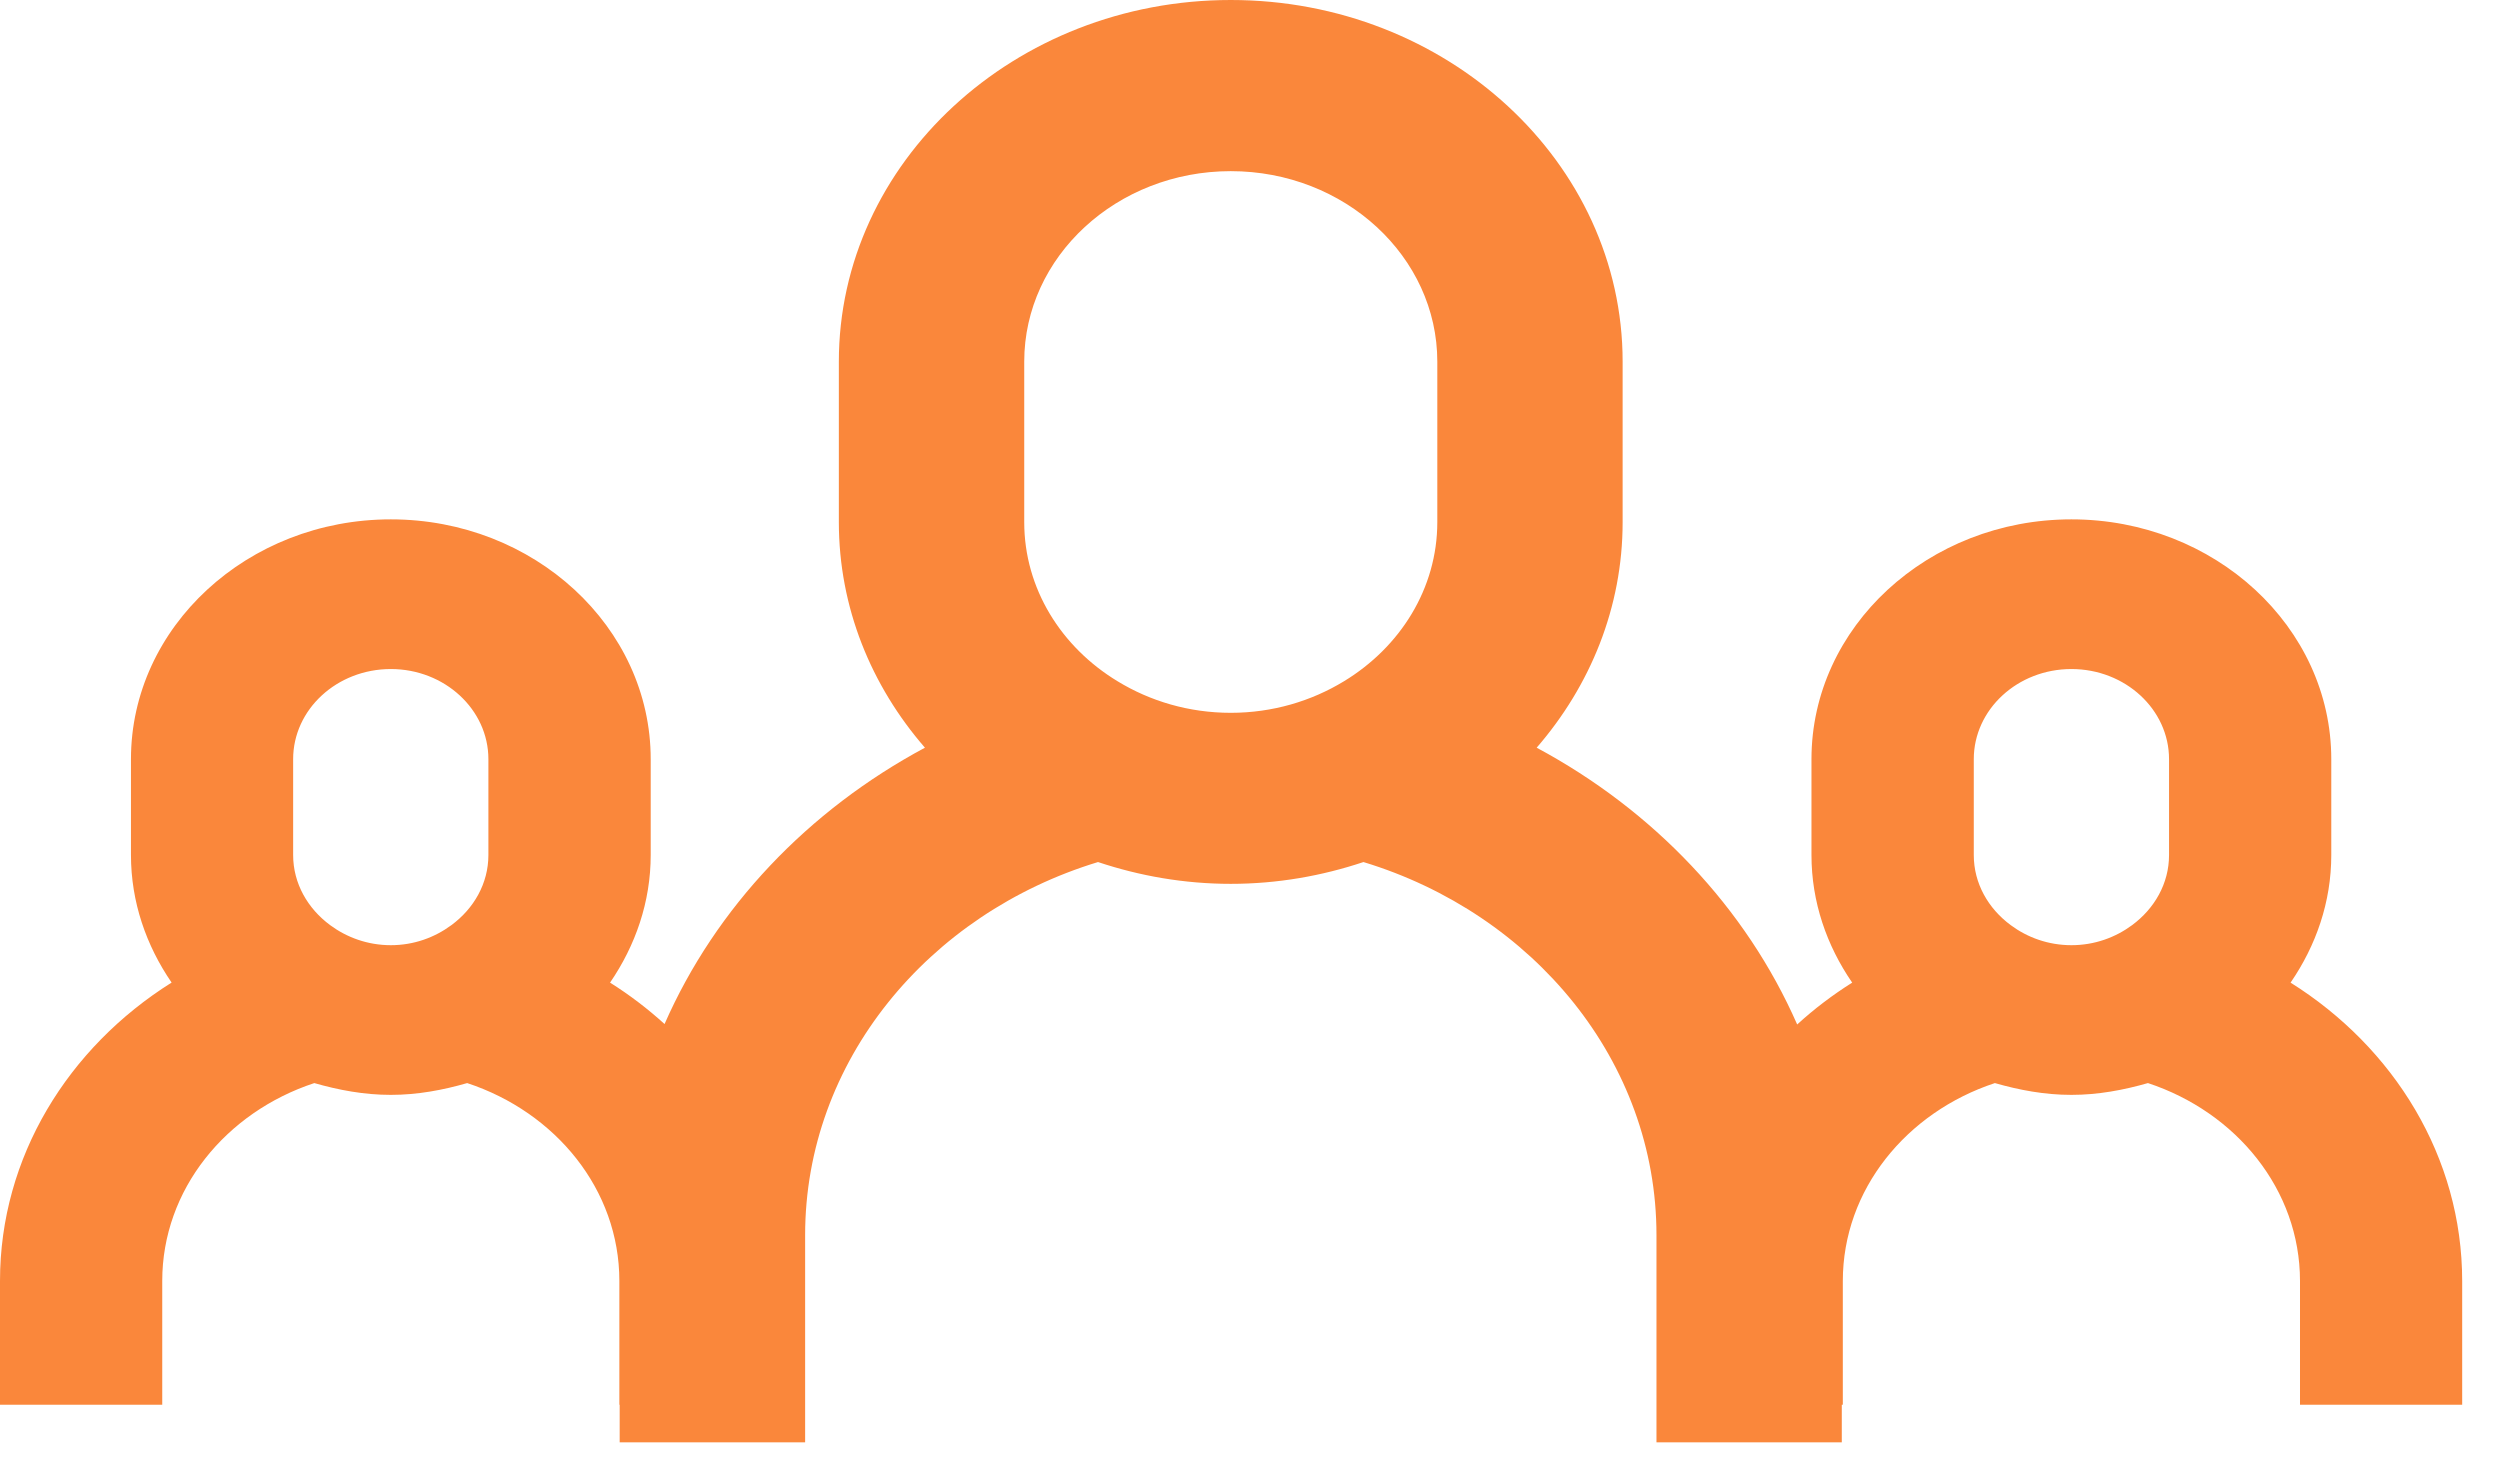 <?xml version="1.0" encoding="UTF-8"?>
<svg width="39px" height="23px" viewBox="0 0 39 23" version="1.1" xmlns="http://www.w3.org/2000/svg" xmlns:xlink="http://www.w3.org/1999/xlink">
    <!-- Generator: Sketch 51.1 (57501) - http://www.bohemiancoding.com/sketch -->
    <title>Fill 1</title>
    <desc>Created with Sketch.</desc>
    <defs></defs>
    <g id="Page-1" stroke="none" stroke-width="1" fill="none" fill-rule="evenodd">
        <g id="careers" transform="translate(-548, -2455)" fill="#FA873B">
            <g id="Group-10" transform="translate(198, 2267)">
                <g id="Group-3" transform="translate(350, 188)">
                    <g id="Page-1">
                        <g id="Group-3">
                            <path d="M30.791,13.339 L30.791,11.843 C30.791,11.068 31.473,10.437 32.314,10.437 C33.155,10.437 33.837,11.068 33.837,11.843 L33.837,13.339 C33.837,13.783 33.61,14.174 33.261,14.432 C33,14.625 32.674,14.745 32.314,14.745 C31.954,14.745 31.627,14.625 31.367,14.432 C31.018,14.174 30.791,13.783 30.791,13.339 M15.978,8.145 L15.978,5.642 C15.978,4.003 17.423,2.67 19.2,2.67 C20.977,2.67 22.422,4.003 22.422,5.642 L22.422,8.145 C22.422,9.183 21.841,10.096 20.967,10.627 C20.459,10.937 19.852,11.12 19.2,11.12 C18.547,11.12 17.94,10.937 17.433,10.627 C16.557,10.096 15.978,9.183 15.978,8.145 M4.573,13.338 L4.573,11.843 C4.573,11.068 5.255,10.437 6.097,10.437 C6.936,10.437 7.619,11.068 7.619,11.843 L7.619,13.338 C7.619,13.782 7.392,14.174 7.042,14.432 C6.781,14.625 6.456,14.745 6.097,14.745 C5.738,14.745 5.411,14.625 5.15,14.432 C4.801,14.174 4.573,13.782 4.573,13.338 M35.733,15.329 C36.13,14.751 36.368,14.072 36.368,13.339 L36.368,11.843 C36.368,9.781 34.549,8.102 32.314,8.102 C30.079,8.102 28.259,9.781 28.259,11.843 L28.259,13.339 C28.259,14.072 28.497,14.751 28.894,15.329 C28.586,15.523 28.299,15.741 28.036,15.982 C27.236,14.159 25.796,12.643 23.972,11.664 C24.809,10.698 25.313,9.476 25.313,8.145 L25.313,5.642 C25.313,2.531 22.571,0 19.2,0 C15.829,0 13.086,2.531 13.086,5.642 L13.086,8.145 C13.086,9.476 13.59,10.698 14.429,11.664 C12.606,12.642 11.166,14.155 10.367,15.975 C10.105,15.737 9.821,15.52 9.517,15.329 C9.913,14.75 10.151,14.071 10.151,13.338 L10.151,11.843 C10.151,9.781 8.332,8.102 6.097,8.102 C3.862,8.102 2.043,9.781 2.043,11.843 L2.043,13.338 C2.043,14.071 2.281,14.75 2.677,15.328 C1.063,16.342 0,18.049 0,19.983 L0,21.914 L2.531,21.914 L2.531,19.983 C2.531,18.556 3.524,17.351 4.903,16.896 C5.283,17.005 5.679,17.08 6.097,17.08 C6.514,17.08 6.91,17.005 7.288,16.896 C8.667,17.351 9.662,18.556 9.662,19.983 L9.662,21.914 L9.667,21.914 L9.667,22.5 L12.56,22.5 L12.56,19.268 C12.56,16.557 14.479,14.254 17.129,13.448 C17.776,13.664 18.473,13.788 19.2,13.788 C19.927,13.788 20.623,13.664 21.27,13.448 C23.921,14.254 25.841,16.557 25.841,19.268 L25.841,22.5 L28.732,22.5 L28.732,21.914 L28.748,21.914 L28.748,19.984 C28.748,18.557 29.742,17.351 31.12,16.896 C31.5,17.005 31.896,17.08 32.314,17.08 C32.731,17.08 33.127,17.005 33.508,16.896 C34.885,17.351 35.88,18.557 35.88,19.984 L35.88,21.914 L38.41,21.914 L38.41,19.984 C38.41,18.051 37.348,16.342 35.733,15.329" id="Fill-1"></path>
                        </g>
                    </g>
                </g>
            </g>
        </g>
    </g>
</svg>